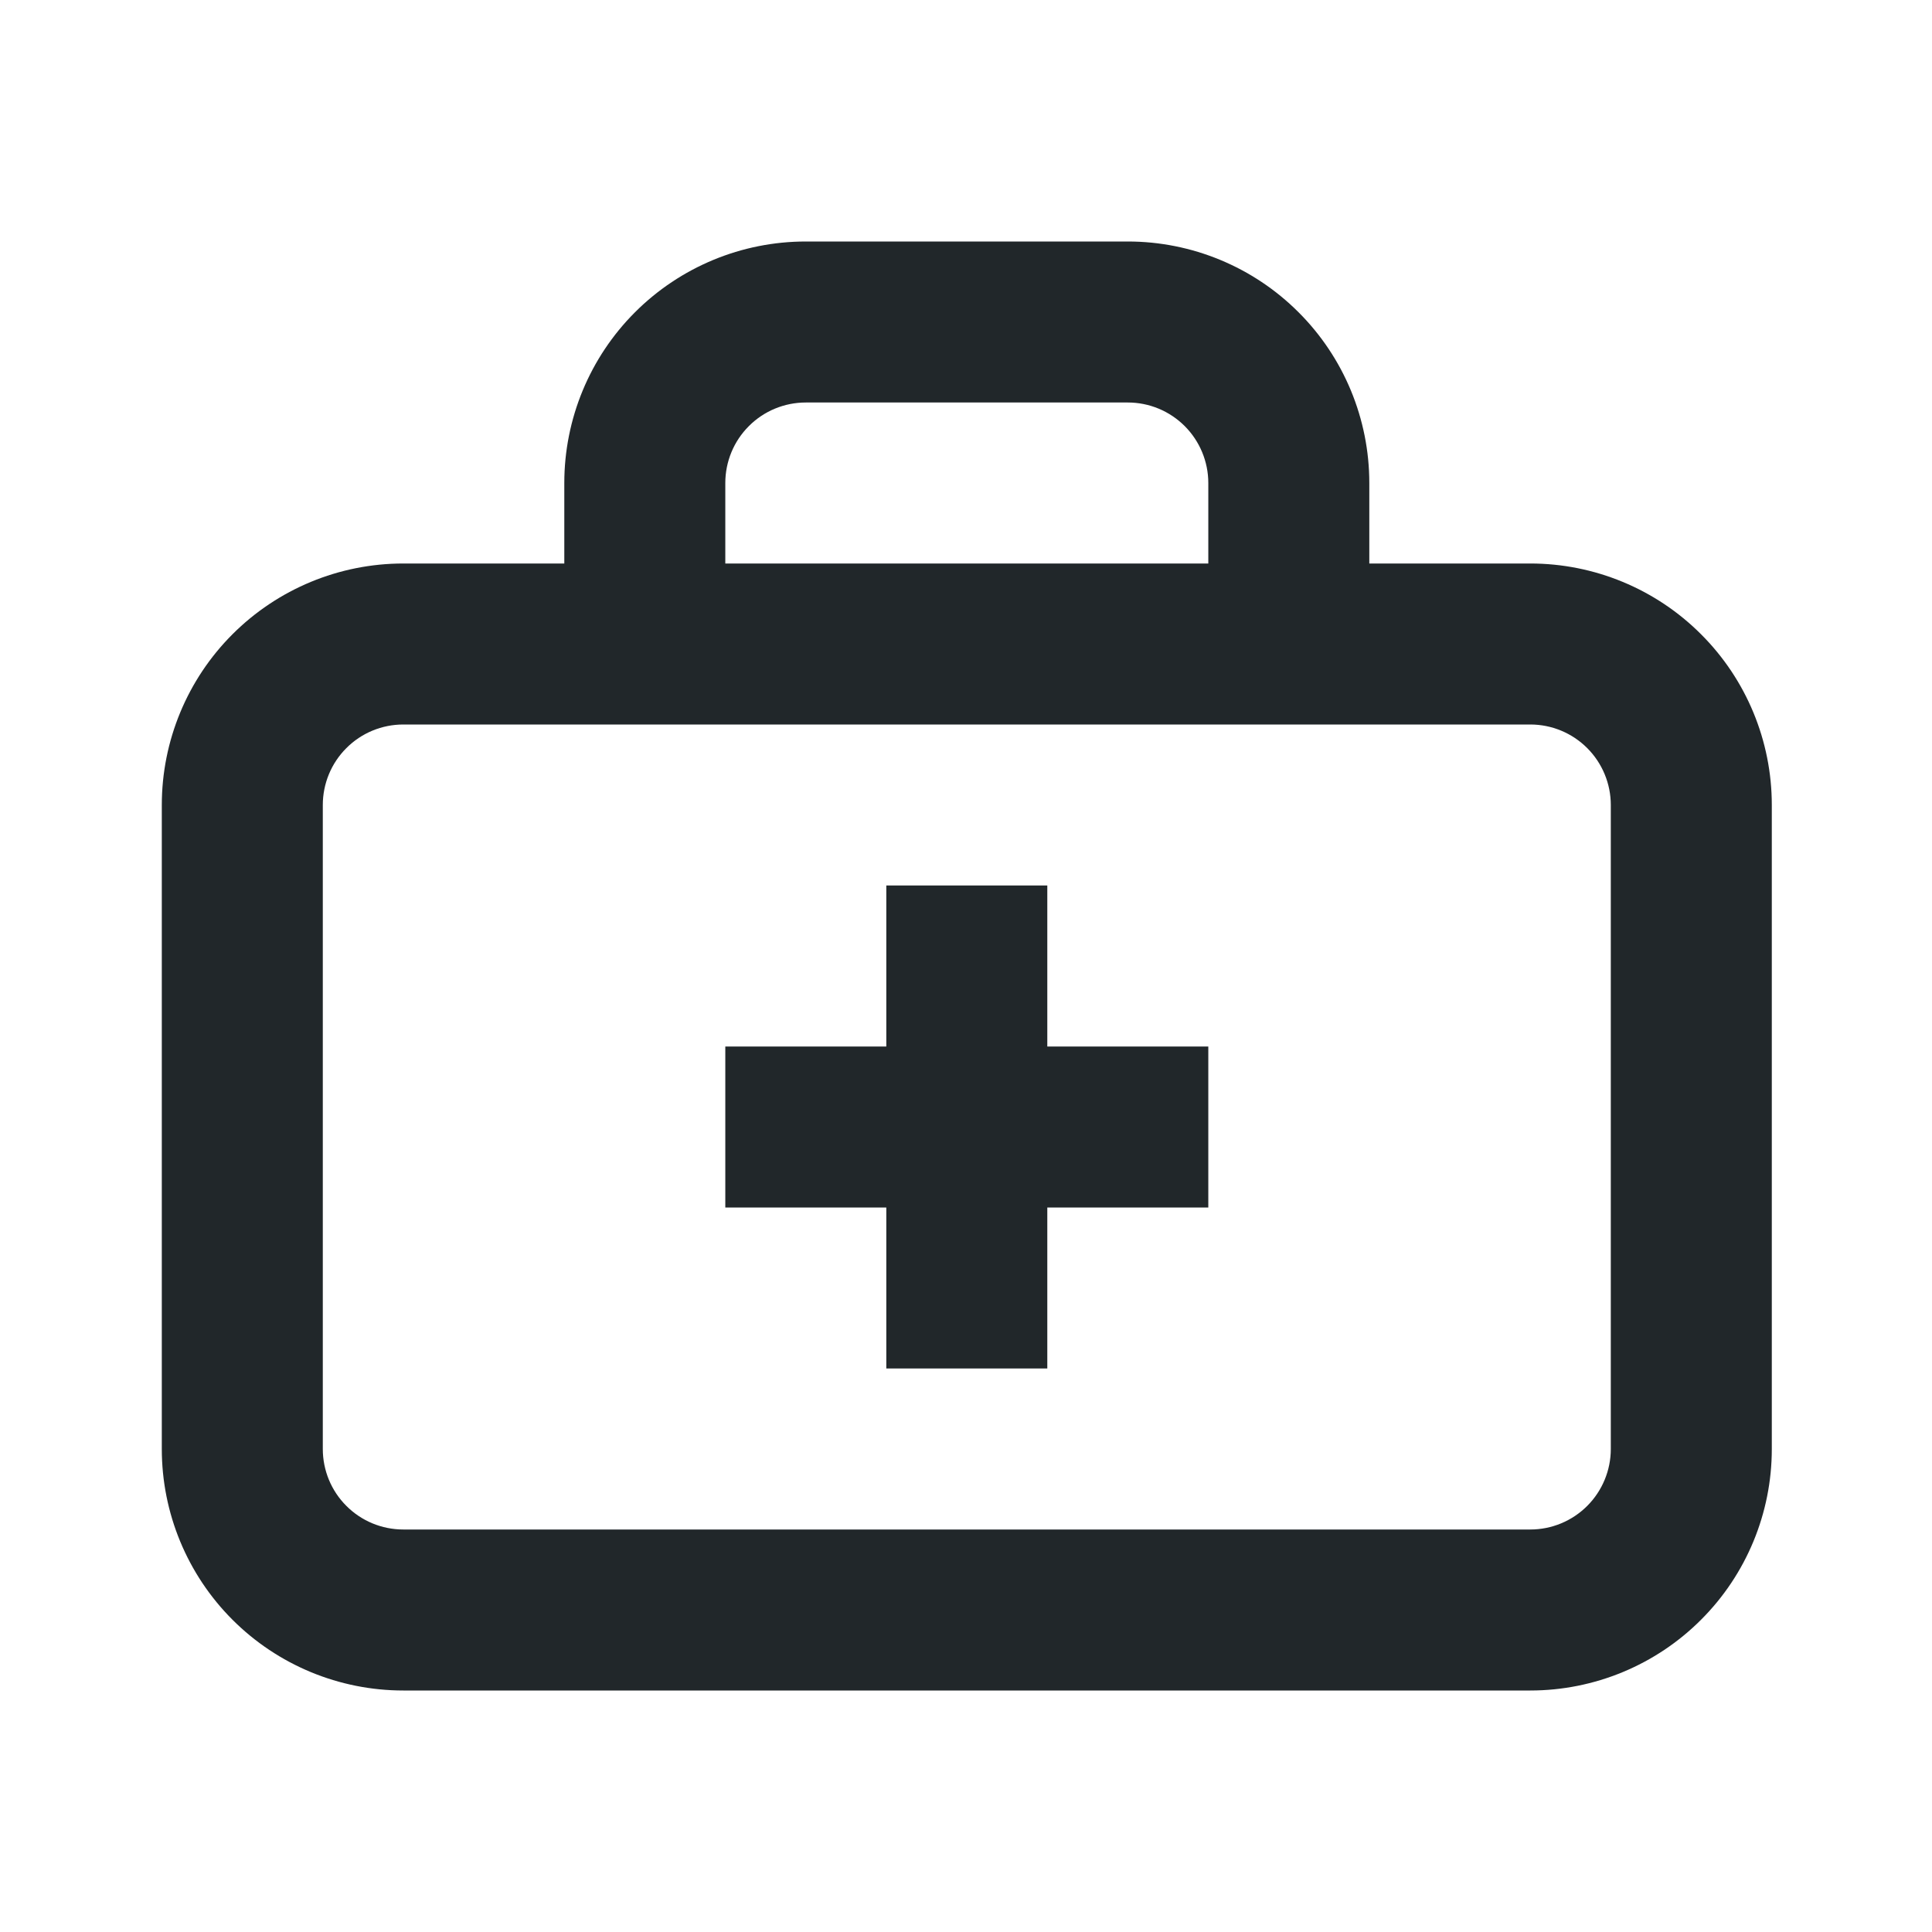 <svg width="24" height="24" viewBox="0 0 24 24" fill="none" xmlns="http://www.w3.org/2000/svg">
<path d="M5.01 9C4.745 9 4.49 9.105 4.303 9.293C4.115 9.48 4.01 9.735 4.01 10V18C4.01 18.265 4.115 18.52 4.303 18.707C4.49 18.895 4.745 19 5.01 19H19.01C19.275 19 19.529 18.895 19.717 18.707C19.904 18.52 20.01 18.265 20.01 18V10C20.01 9.735 19.904 9.48 19.717 9.293C19.529 9.105 19.275 9 19.01 9H5.01ZM7.01 7V6C7.01 5.204 7.326 4.441 7.888 3.879C8.451 3.316 9.214 3 10.01 3H14.01C14.805 3 15.569 3.316 16.131 3.879C16.694 4.441 17.01 5.204 17.01 6V7H19.01C19.805 7 20.569 7.316 21.131 7.879C21.694 8.441 22.01 9.204 22.01 10V18C22.01 18.796 21.694 19.559 21.131 20.121C20.569 20.684 19.805 21 19.01 21H5.01C4.214 21 3.451 20.684 2.888 20.121C2.326 19.559 2.01 18.796 2.01 18V10C2.01 9.204 2.326 8.441 2.888 7.879C3.451 7.316 4.214 7 5.01 7H7.01ZM9.01 7H15.01V6C15.01 5.735 14.904 5.48 14.717 5.293C14.529 5.105 14.275 5 14.01 5H10.01C9.745 5 9.49 5.105 9.303 5.293C9.115 5.48 9.01 5.735 9.01 6V7ZM11.01 11H13.01V17H11.01V11ZM9.01 13H15.01V15H9.01V13Z" fill="#21272A"/>
</svg>
